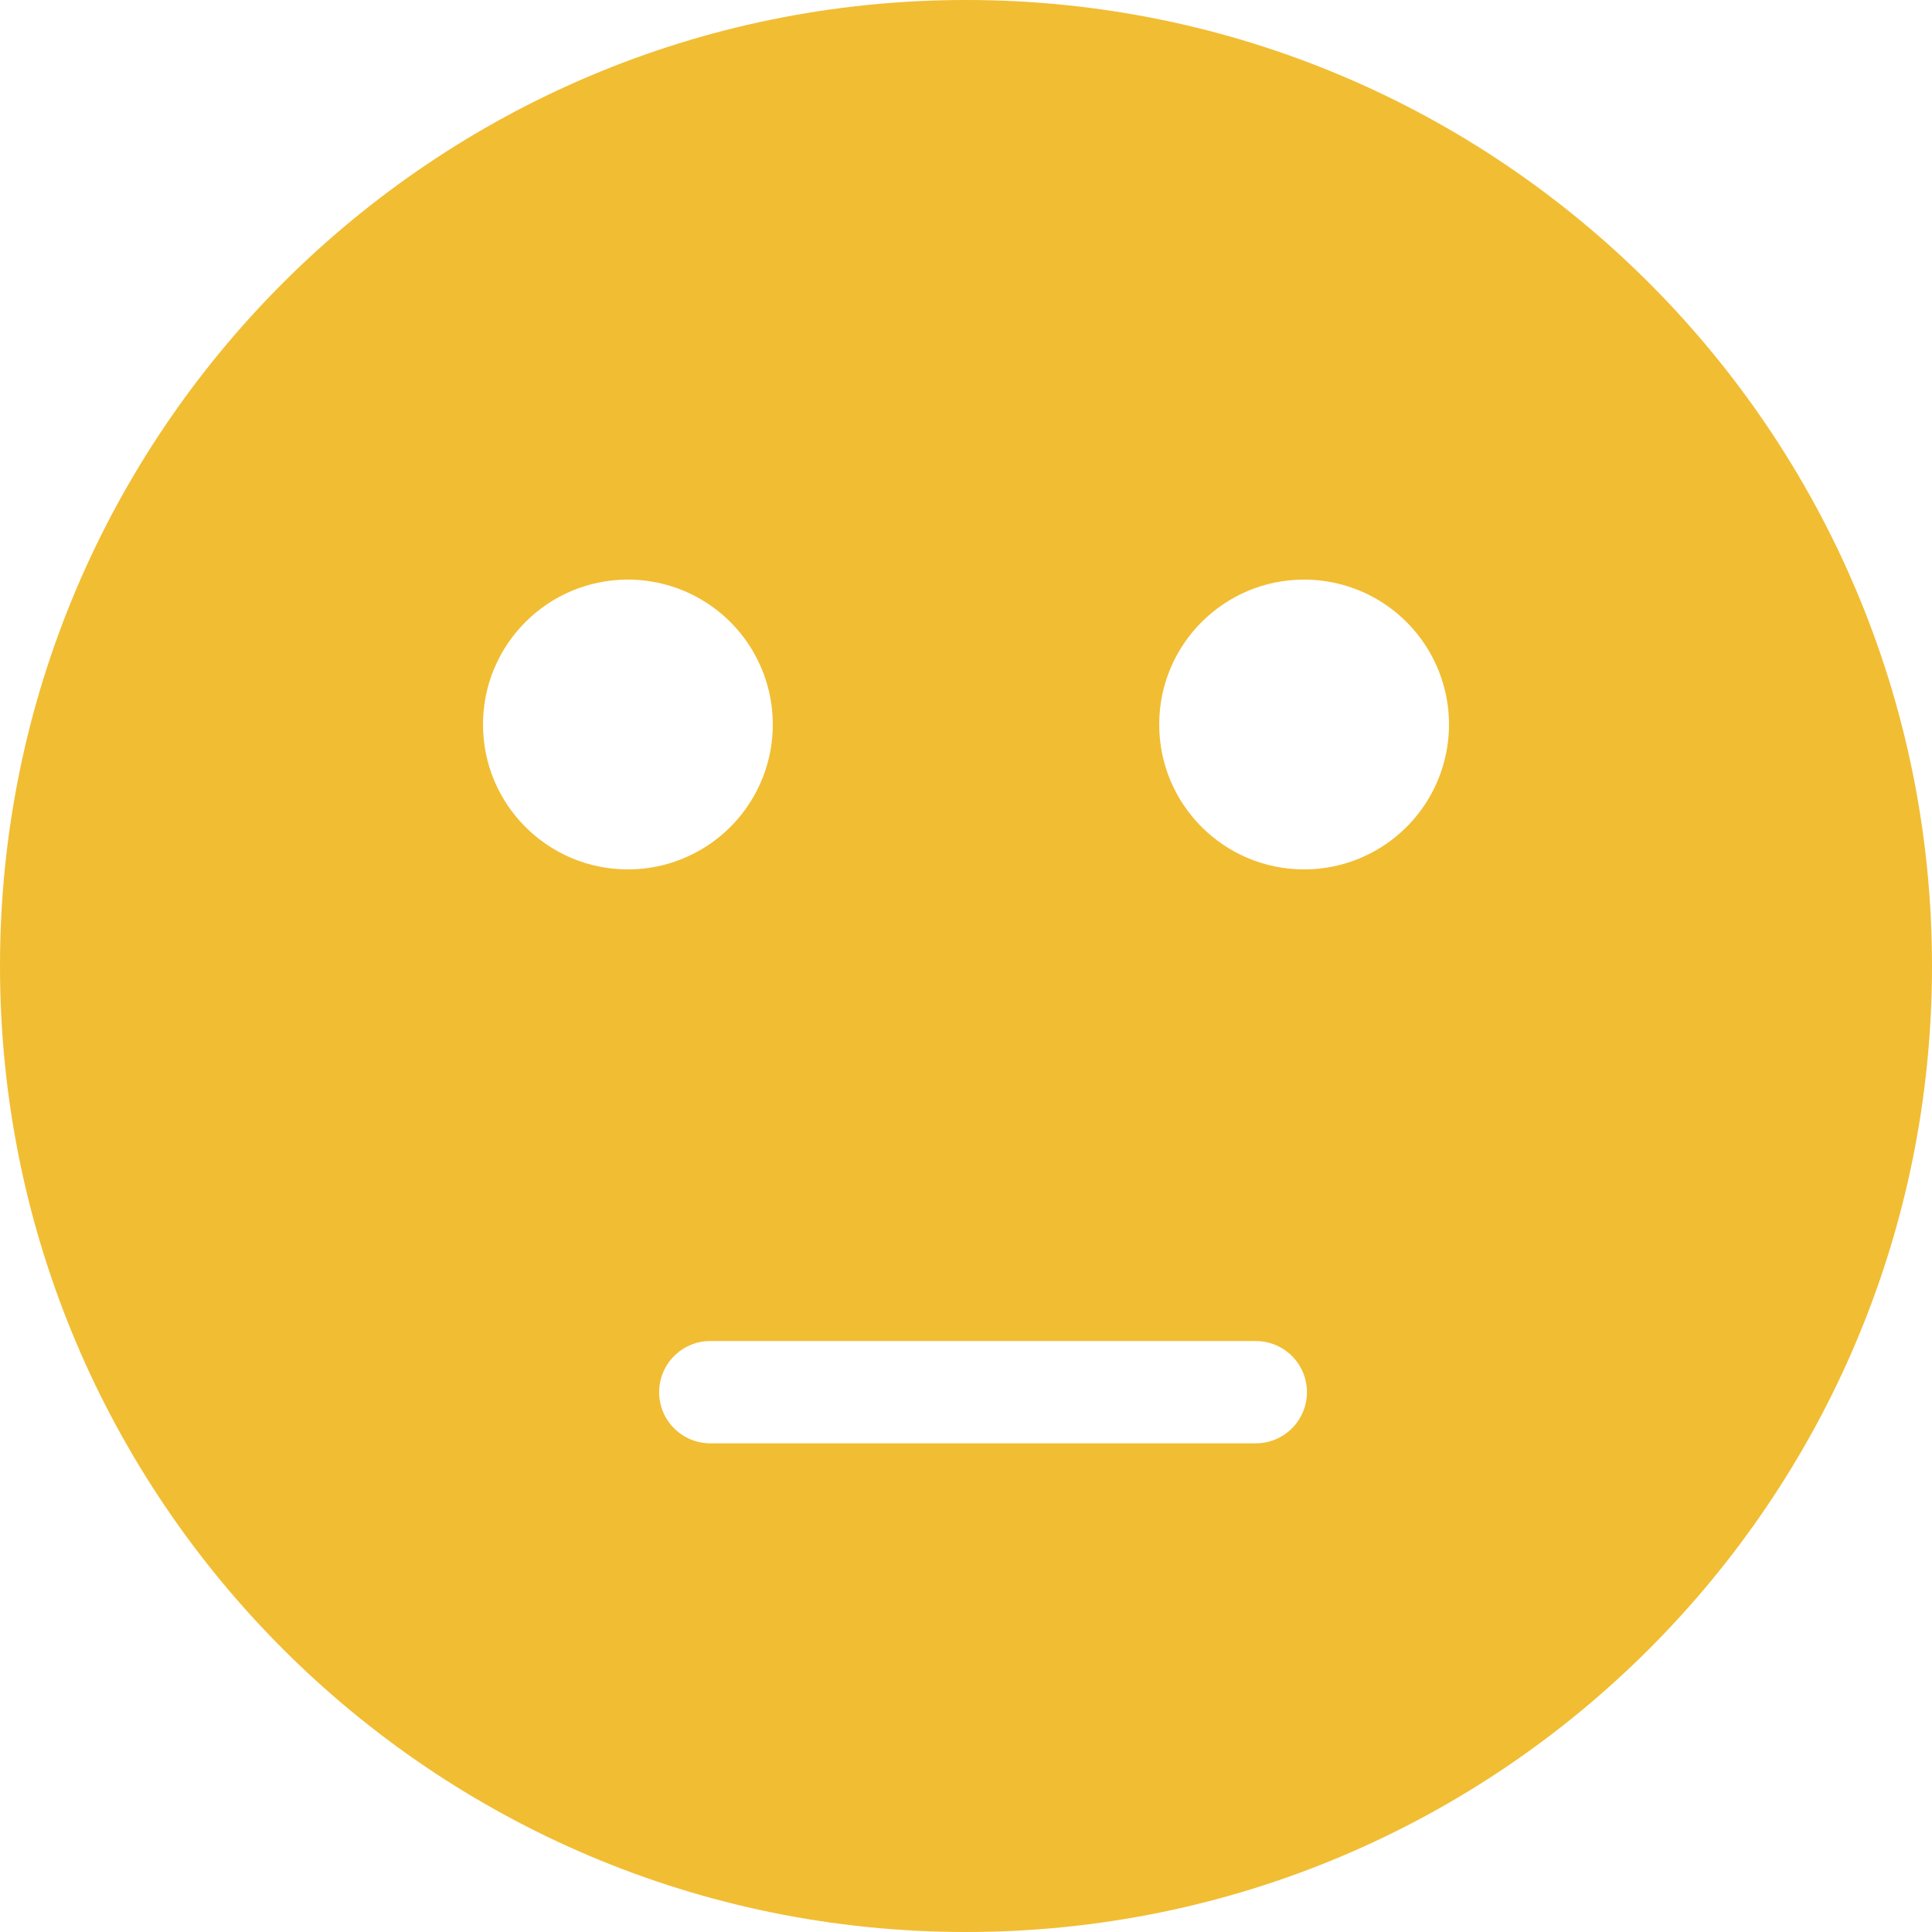 <?xml version="1.0" encoding="UTF-8"?>
<svg width="170px" height="170px" viewBox="0 0 170 170" version="1.1" xmlns="http://www.w3.org/2000/svg" xmlns:xlink="http://www.w3.org/1999/xlink">
    <title>kulian</title>
    <g id="一体机" stroke="none" stroke-width="1" fill="none" fill-rule="evenodd">
        <g id="提示" transform="translate(-395, -405)" fill="#F1BD33" fill-rule="nonzero">
            <g id="kulian" transform="translate(395, 405)">
                <path d="M85,0 C131.944,0 170,38.056 170,85 C170,131.944 131.944,170 85,170 C38.056,170 0,131.944 0,85 C0,38.056 38.056,0 85,0 Z M110.5,118 L62.5,118 C60.015,118 58,120.015 58,122.5 C58,124.985 60.015,127 62.5,127 L62.5,127 L110.5,127 C112.985,127 115,124.985 115,122.5 C115,120.015 112.985,118 110.5,118 L110.5,118 Z M55.25,76.5 C59.805,76.5 64.014,74.07 66.292,70.125 C68.569,66.18 68.569,61.32 66.292,57.375 C64.014,53.43 59.805,51 55.25,51 C48.208,51 42.5,56.708 42.5,63.75 C42.5,70.792 48.208,76.5 55.25,76.5 L55.25,76.5 Z M114.75,76.5 C119.305,76.5 123.514,74.07 125.792,70.125 C128.069,66.18 128.069,61.32 125.792,57.375 C123.514,53.43 119.305,51 114.75,51 C107.708,51 102,56.708 102,63.75 C102,70.792 107.708,76.5 114.75,76.5 L114.75,76.5 Z" id="形状"></path>
            </g>
        </g>
    </g>
</svg>